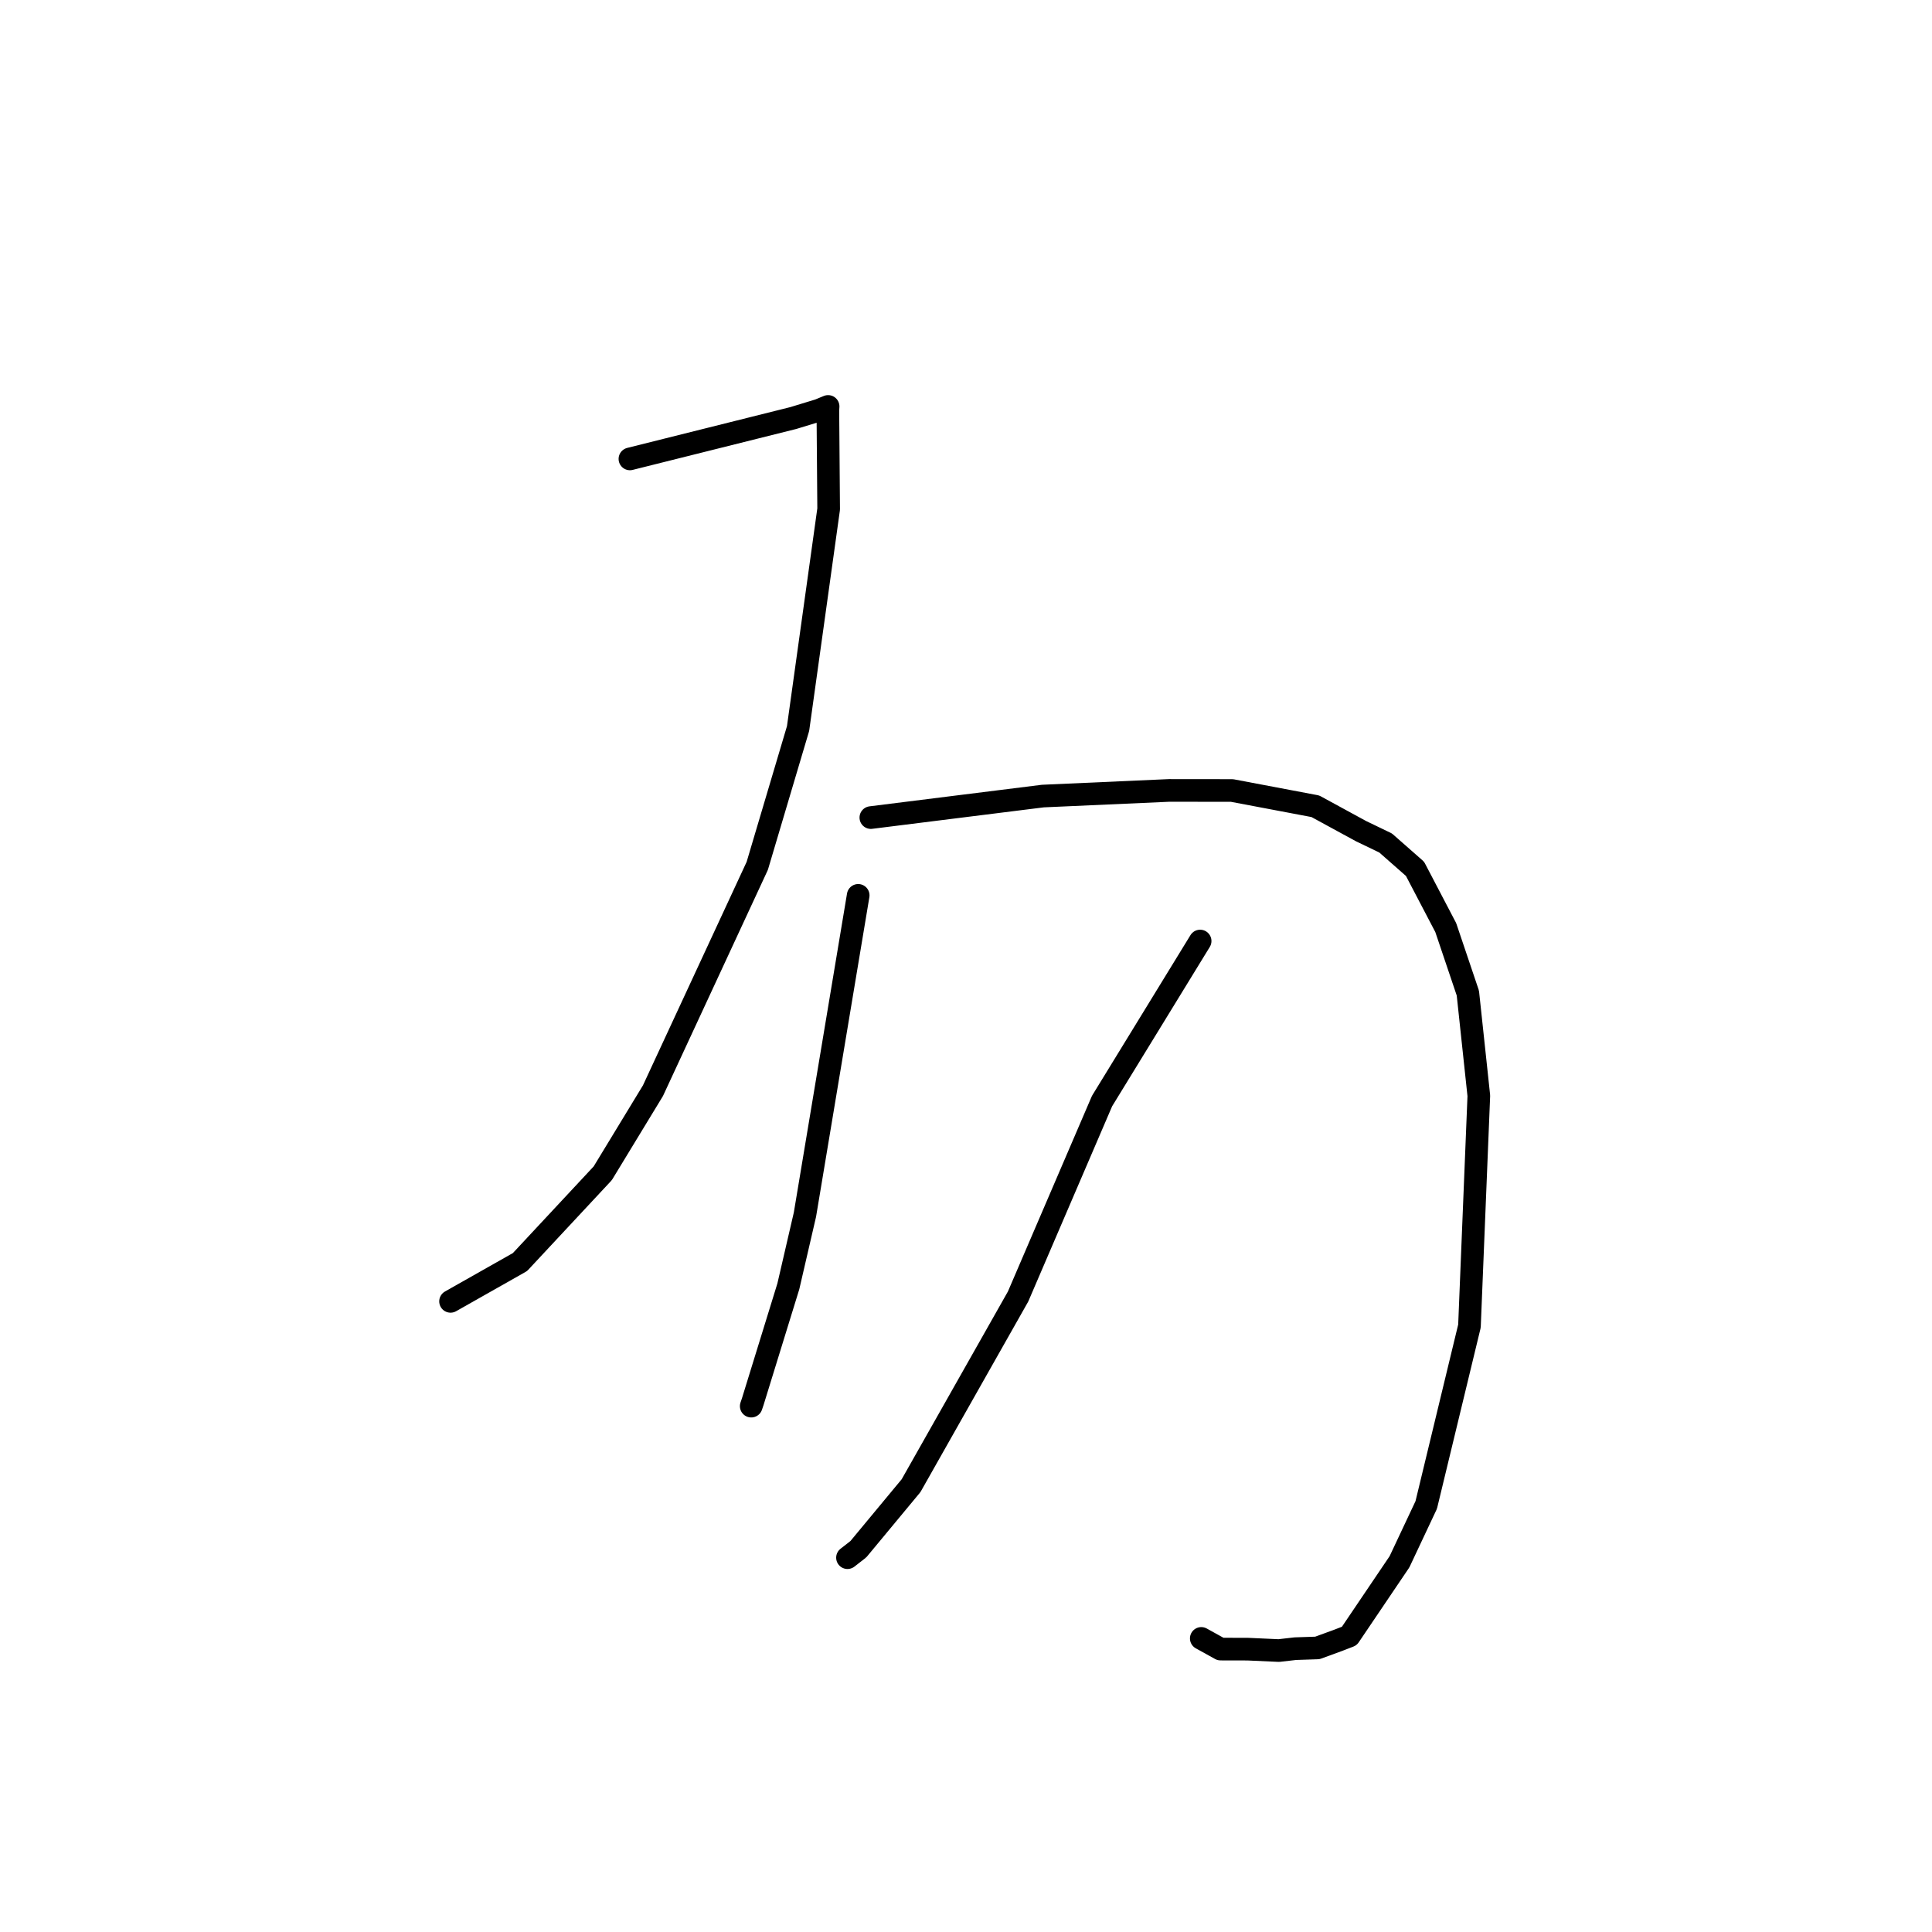 <?xml version="1.0" standalone="no"?>
    <svg width="256" height="256" xmlns="http://www.w3.org/2000/svg" version="1.1">
    <polyline stroke="black" stroke-width="3" stroke-linecap="round" fill="transparent" stroke-linejoin="round" points="83.468 60.808 94.293 58.1 105.118 55.392 108.536 54.348 109.611 53.903 109.719 53.859 109.725 53.857 109.729 53.855 109.697 54.36 109.8 67.456 105.748 96.535 100.341 114.732 86.52 144.523 79.868 155.464 68.897 167.232 60.536 171.963 59.7 172.437 " />
        <polyline stroke="black" stroke-width="3" stroke-linecap="round" fill="transparent" stroke-linejoin="round" points="115.392 108.334 126.786 106.908 138.18 105.483 154.907 104.736 163.246 104.745 174.29 106.834 180.343 110.131 183.601 111.7 187.496 115.126 191.568 122.908 194.499 131.593 195.952 145.197 194.711 175.71 188.983 199.414 185.438 206.946 178.791 216.782 177.282 217.365 174.56 218.36 171.637 218.457 169.451 218.707 165.327 218.521 161.729 218.513 159.558 217.31 159.175 217.098 " />
        <polyline stroke="black" stroke-width="3" stroke-linecap="round" fill="transparent" stroke-linejoin="round" points="113.715 118.64 110.187 139.792 106.659 160.943 104.46 170.443 99.741 185.738 99.542 186.321 " />
        <polyline stroke="black" stroke-width="3" stroke-linecap="round" fill="transparent" stroke-linejoin="round" points="159.024 124.691 152.527 135.291 146.029 145.891 134.9 171.798 120.72 196.859 113.737 205.278 112.297 206.4 " />
        </svg>